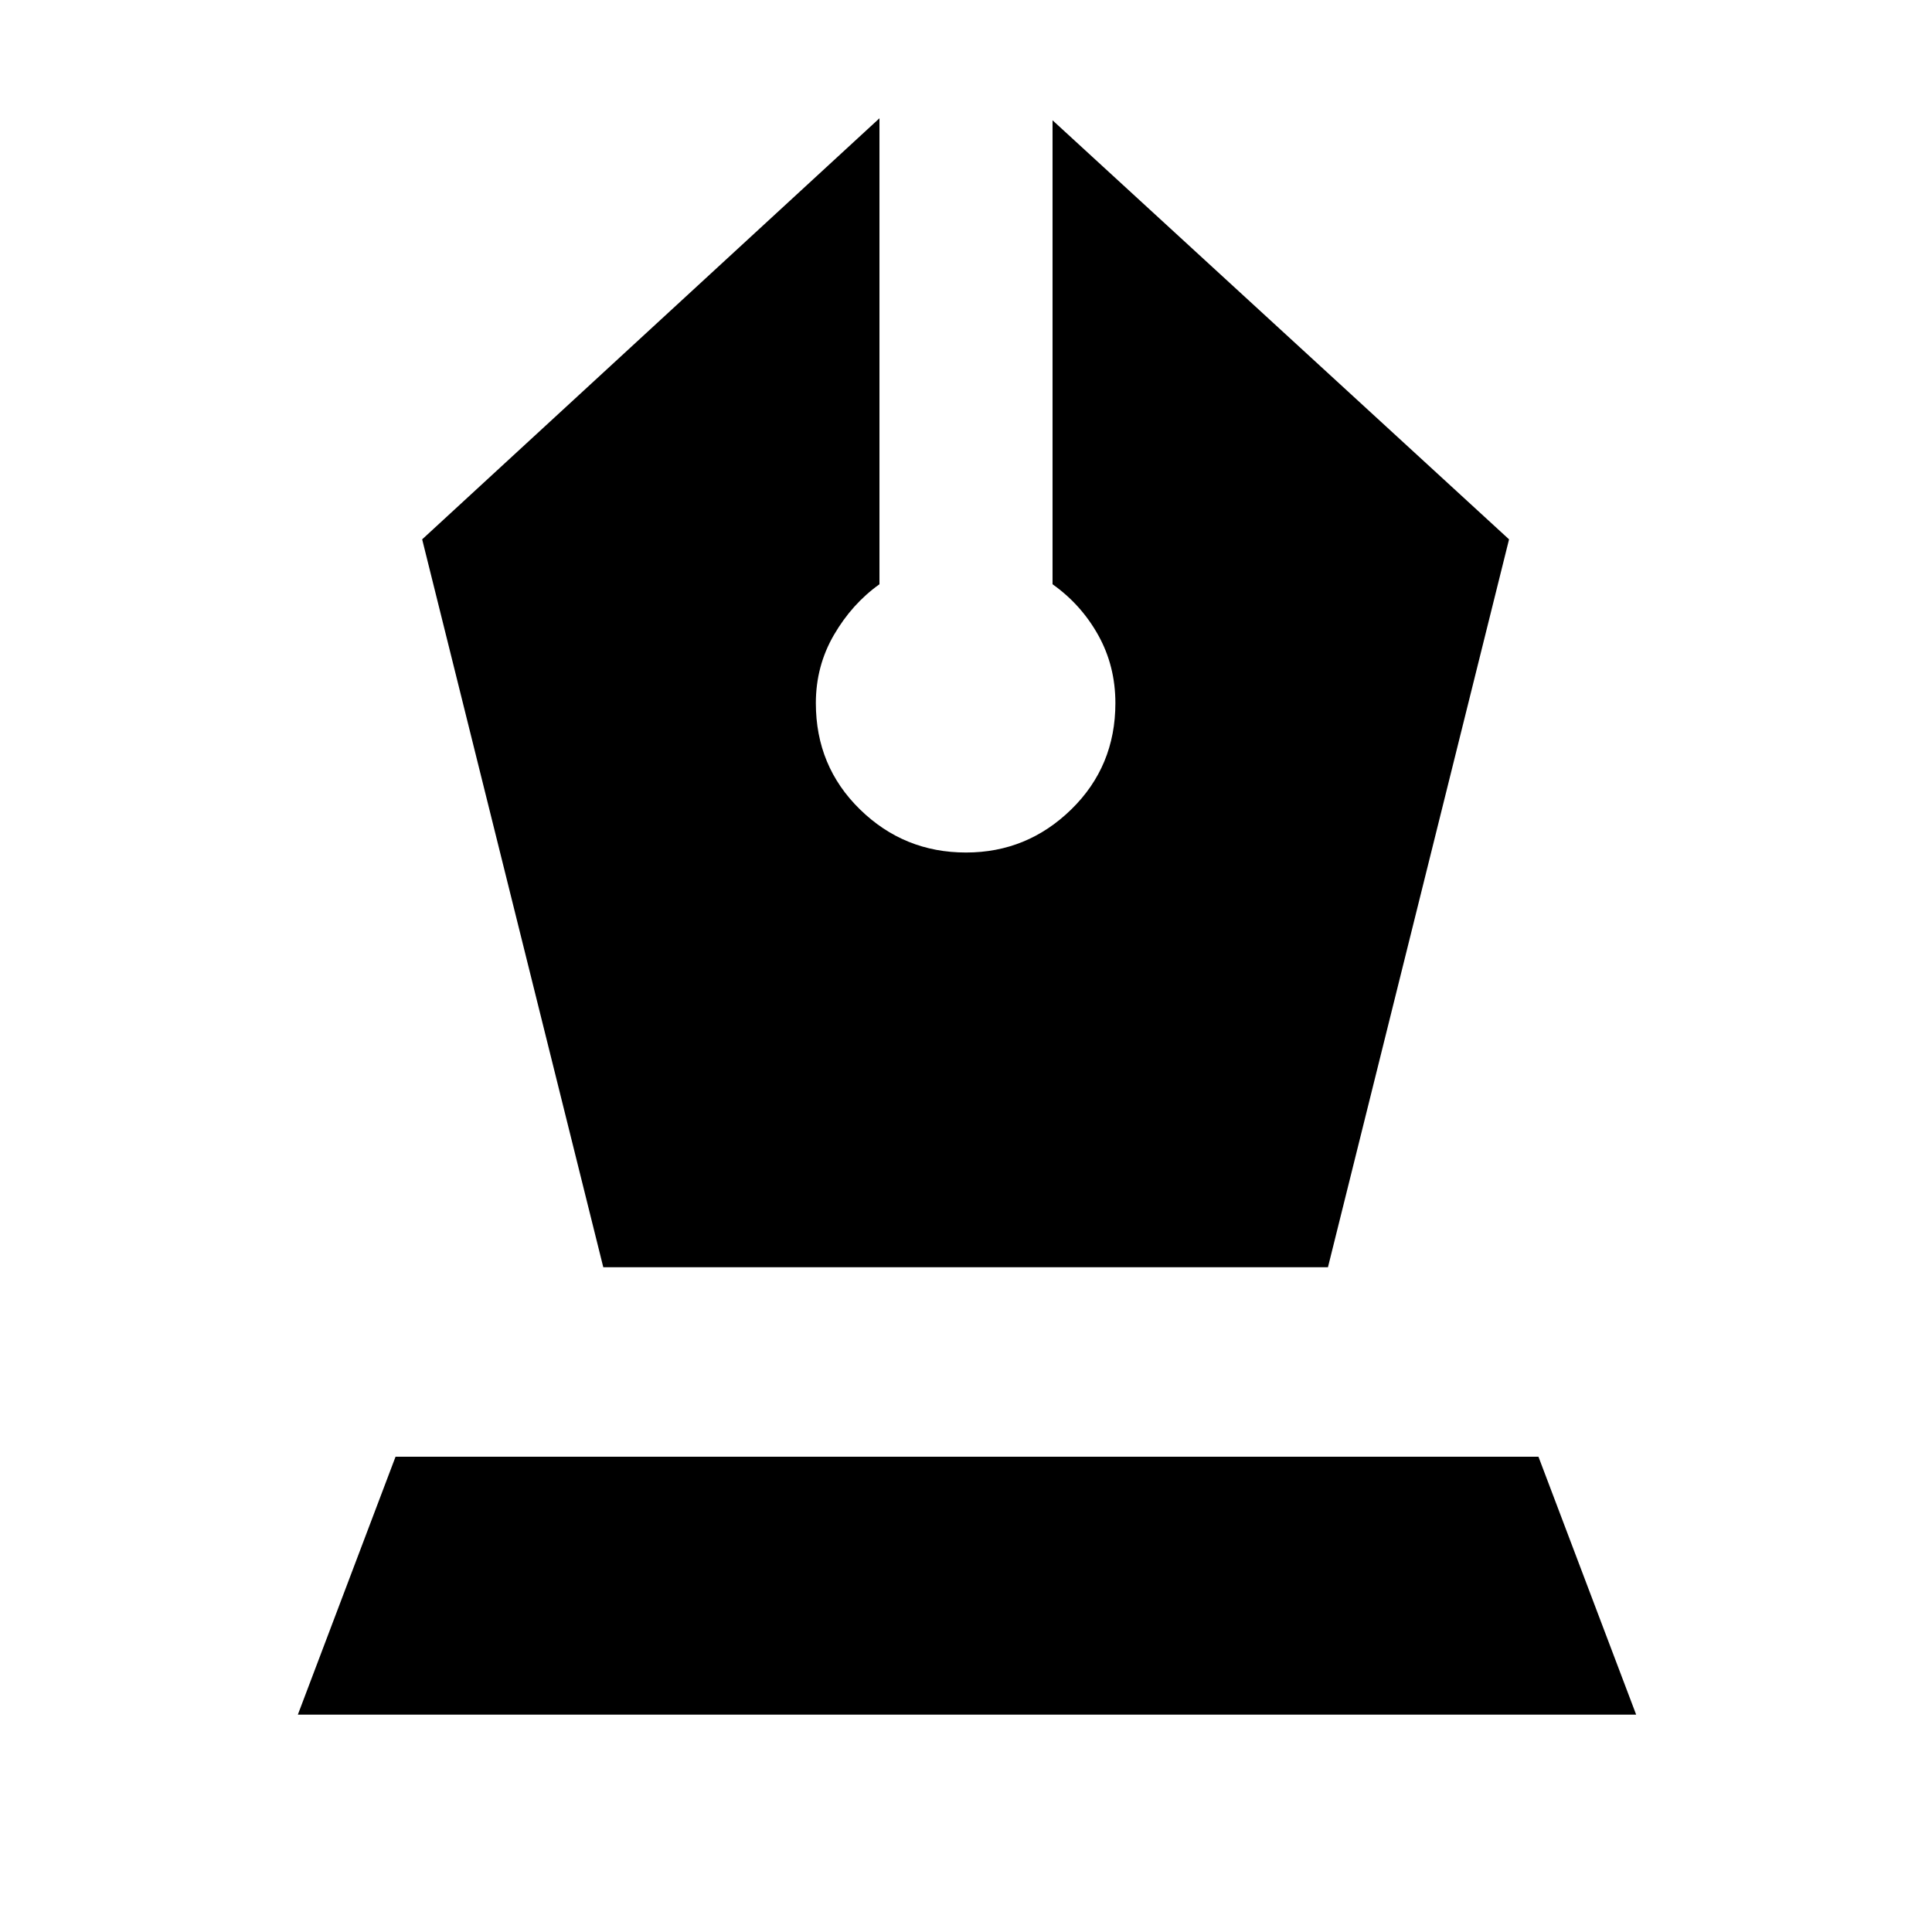 <svg xmlns="http://www.w3.org/2000/svg" height="24" viewBox="0 -960 960 960" width="24"><path d="M299.77-330.31h360.08L749.84-692 523-900.23v230.54q14.23 10.08 22.73 25.34 8.5 15.27 8.5 33.73 0 31.39-21.92 52.81-21.93 21.42-52.31 21.42-30.77 0-52.69-21.42-21.92-21.42-21.92-52.81 0-18.46 9-33.92T437-669.69v-231.54L209.77-692l90 361.69ZM148-108l48.54-128.15h567.92L813-108H148Z"/></svg>